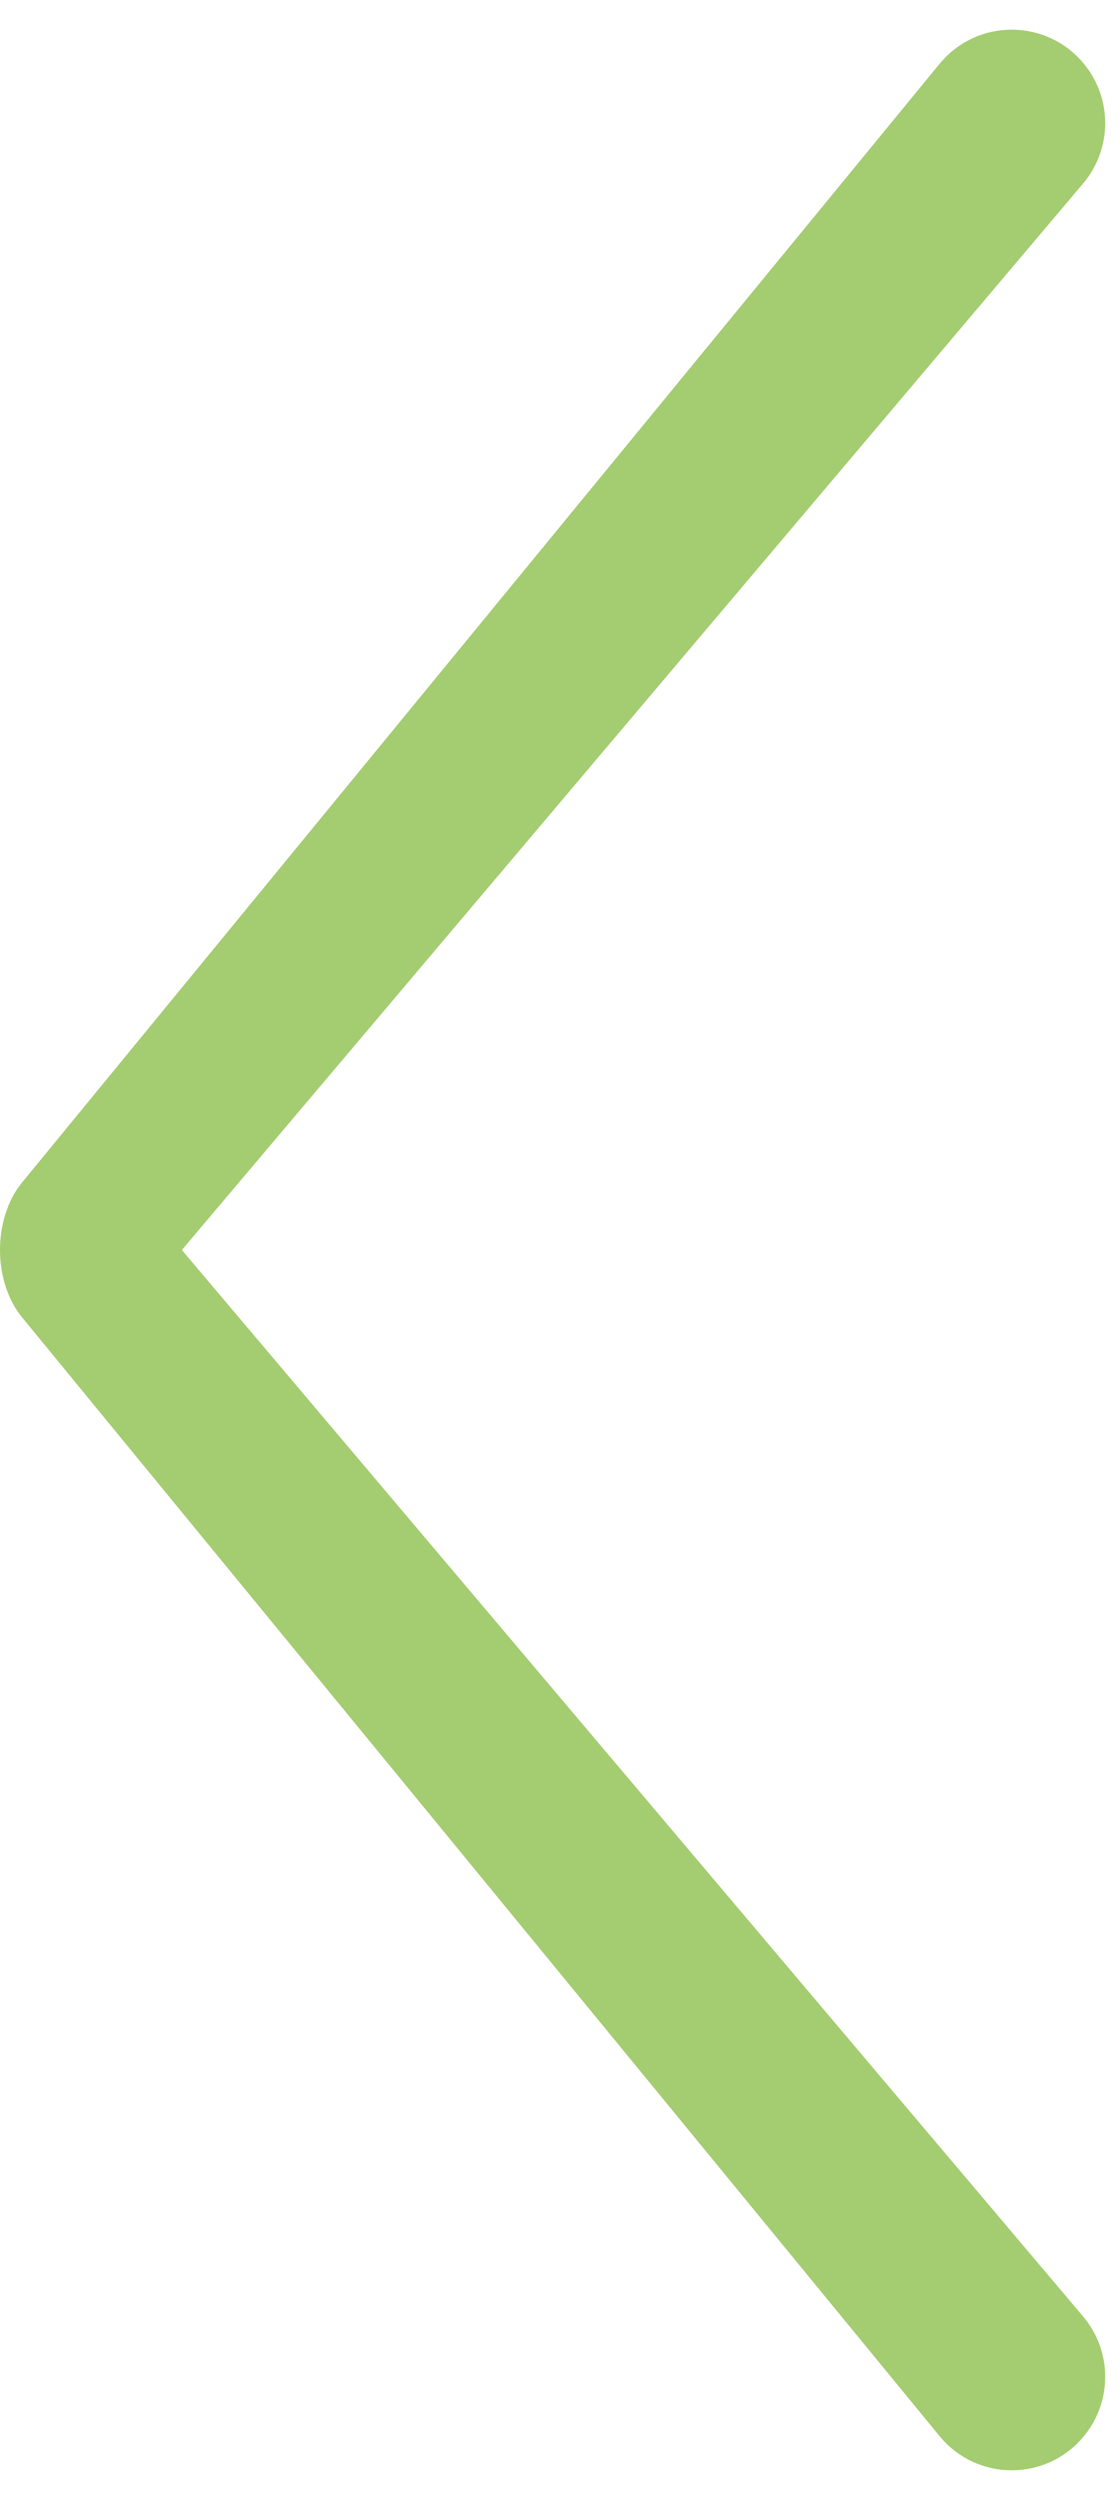 <svg width="26" height="58" viewBox="0 0 26 58" fill="none" xmlns="http://www.w3.org/2000/svg">
    <path d="M24.762 54.066L3.567 29L24.762 3.934C25.276 3.326 25.289 2.438 24.791 1.816C24.129 0.986 22.871 0.978 22.198 1.798L0.907 27.741C0.906 27.742 0.906 27.742 0.905 27.743C0.631 28.073 0.5 28.548 0.5 29C0.5 29.451 0.631 29.927 0.909 30.259C0.91 30.26 0.911 30.261 0.912 30.262L22.198 56.202C22.871 57.022 24.129 57.014 24.791 56.184C25.289 55.562 25.276 54.674 24.762 54.066Z" fill="#A4CC70" stroke="#A4CC70" stroke-linejoin="round"/>
</svg>